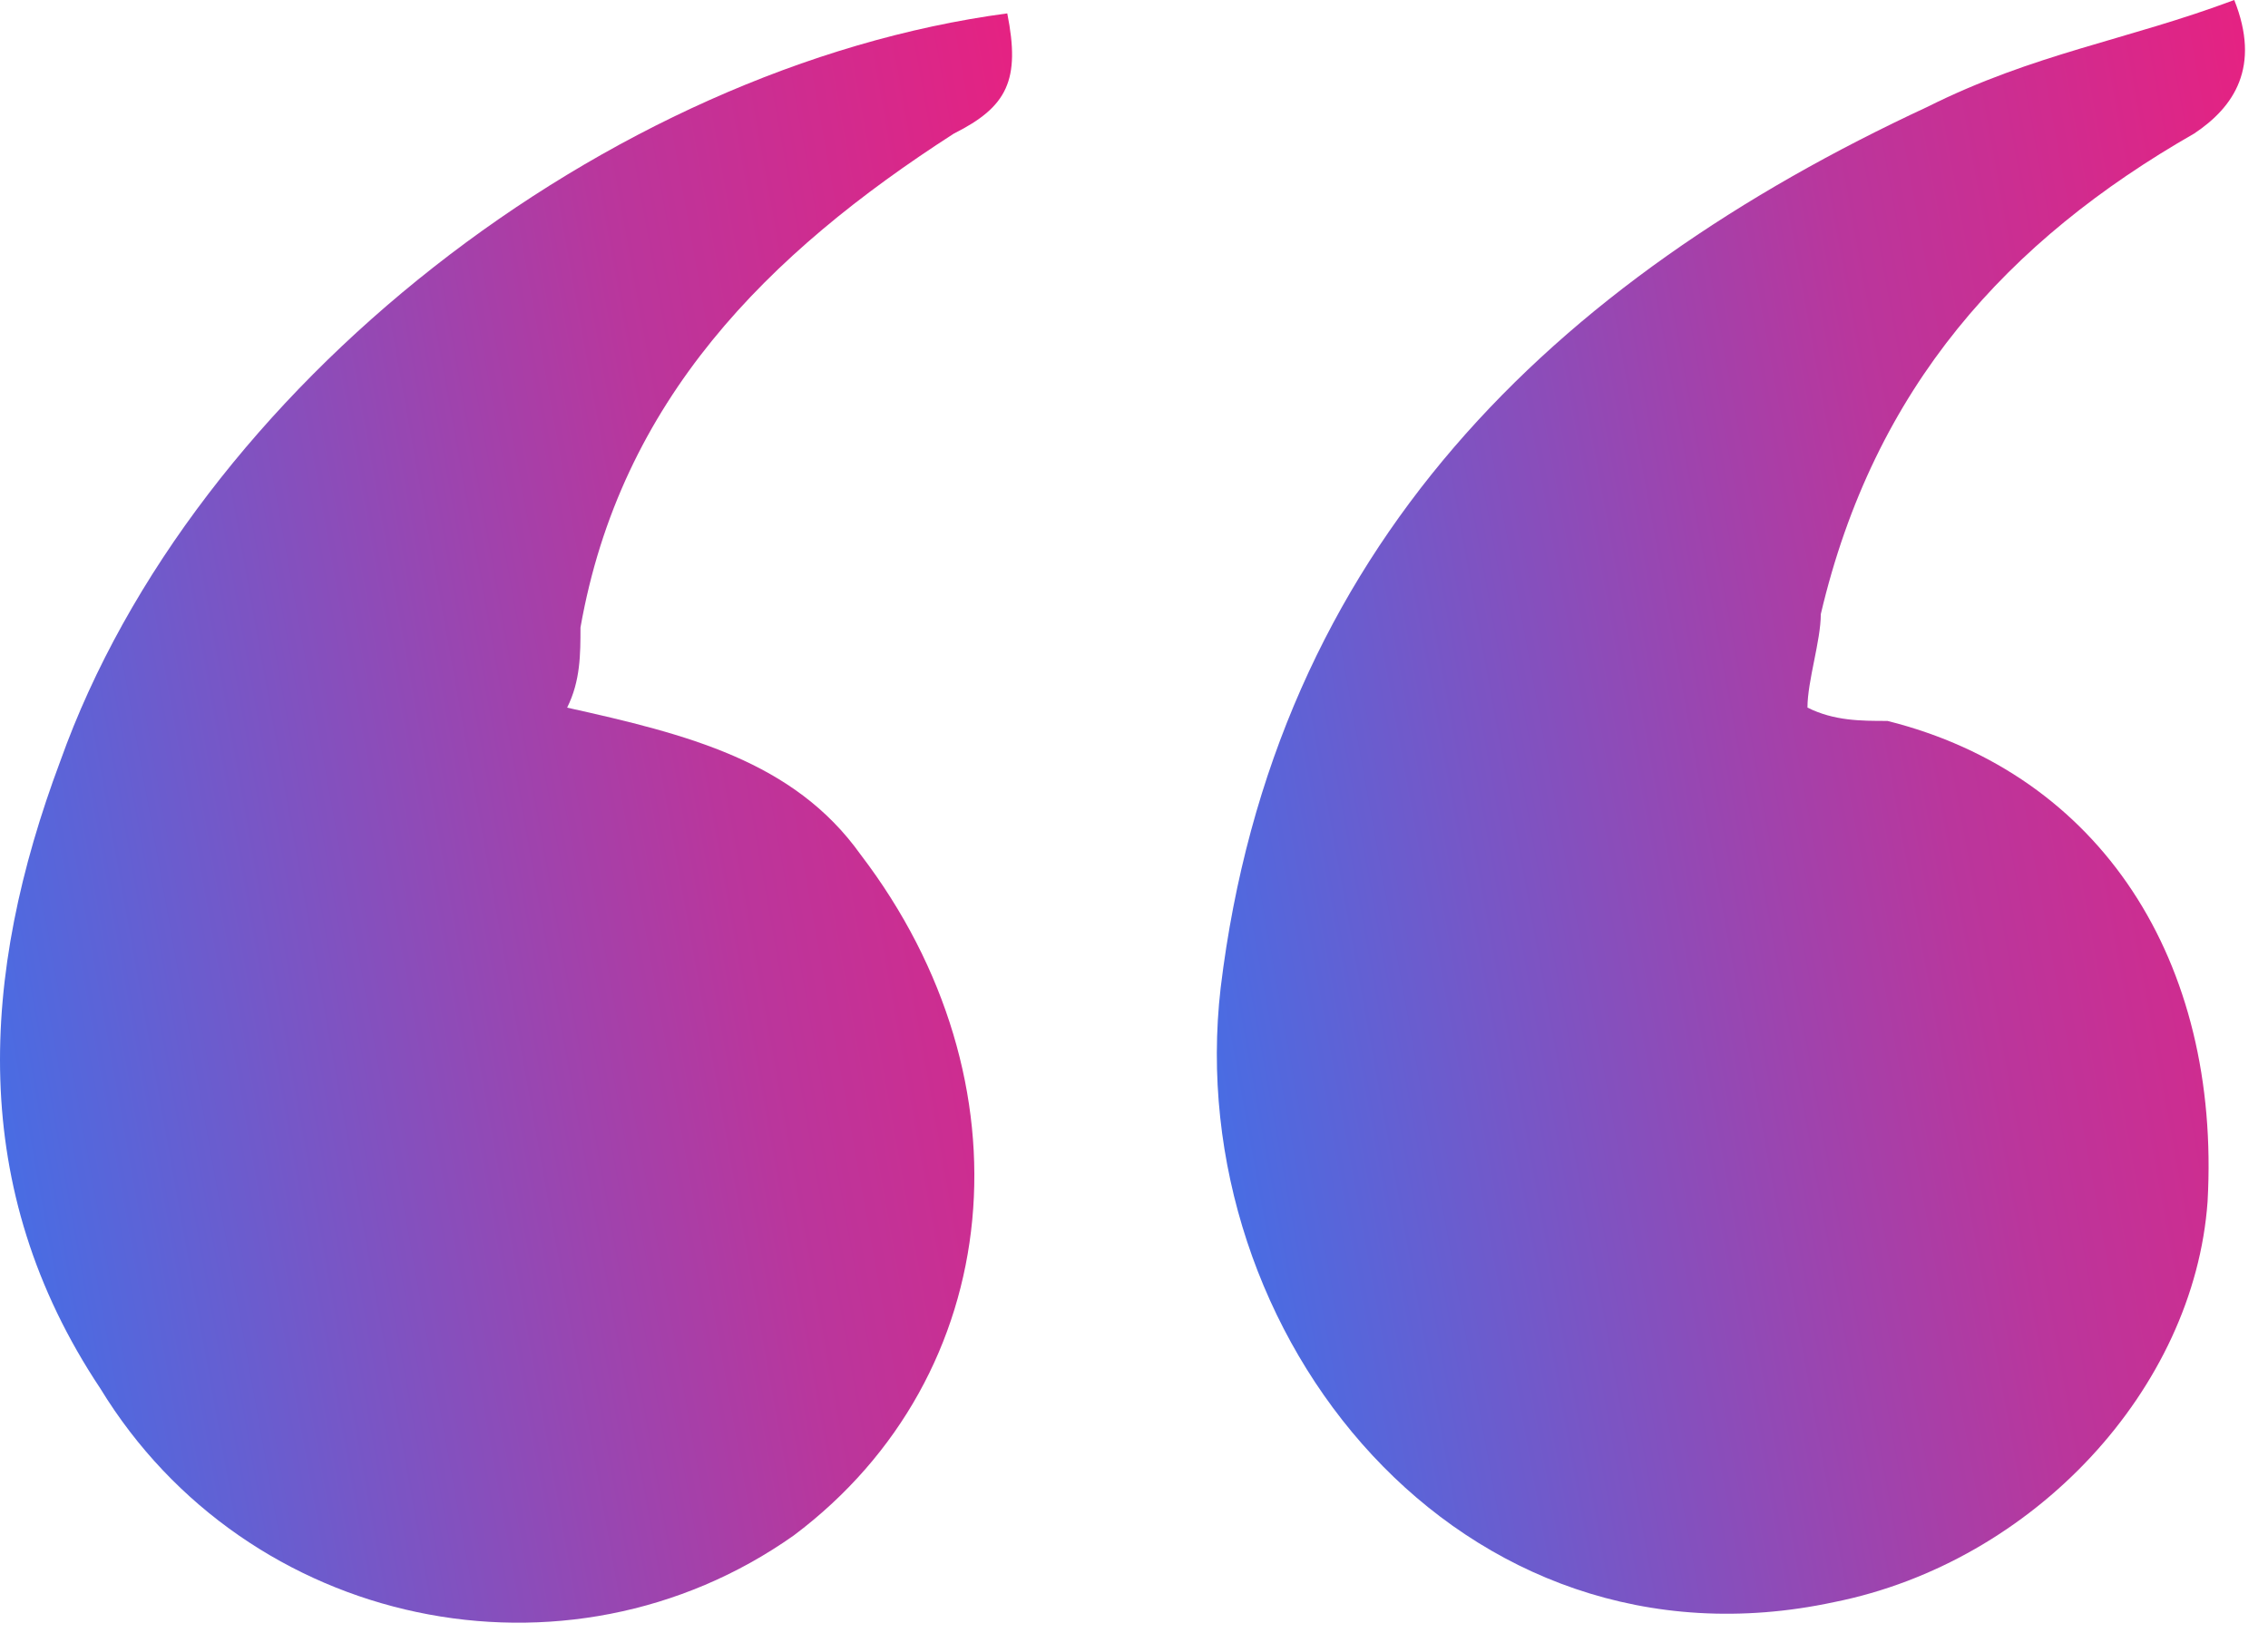 <svg width="50" height="36" viewBox="0 0 50 36" fill="none" xmlns="http://www.w3.org/2000/svg">
<path d="M49.256 0C49.844 1.472 49.256 2.355 48.374 2.943C44.258 5.298 41.317 8.535 40.141 13.539C40.141 14.127 39.847 15.011 39.847 15.599C40.435 15.893 41.023 15.893 41.611 15.893C46.316 17.071 48.962 21.191 48.668 26.489C48.374 30.61 44.846 34.436 40.435 35.319C32.203 37.085 26.028 29.432 26.91 21.78C28.086 12.067 34.261 6.181 42.493 2.355C44.846 1.177 46.904 0.883 49.256 0Z" fill="url(#paint0_linear_69_1072)"/>
<path d="M22.206 0.295C22.5 1.767 22.206 2.355 21.03 2.944C16.913 5.593 13.679 8.83 12.797 13.834C12.797 14.422 12.797 15.011 12.503 15.6C15.149 16.188 17.501 16.777 18.971 18.837C22.794 23.841 22.206 30.316 17.501 33.848C12.503 37.38 5.446 35.908 2.212 30.61C-0.728 26.195 -0.434 21.486 1.33 16.777C4.27 8.536 13.385 1.472 22.206 0.295Z" fill="url(#paint1_linear_69_1072)"/>
<defs>
<linearGradient id="paint0_linear_69_1072" x1="49.721" y1="-0.64" x2="20.912" y2="4.595" gradientUnits="userSpaceOnUse">
<stop stop-color="#E72181"/>
<stop offset="0.34" stop-color="#BA369C"/>
<stop offset="0.702" stop-color="#7657C7"/>
<stop offset="1" stop-color="#3974ED"/>
</linearGradient>
<linearGradient id="paint1_linear_69_1072" x1="22.536" y1="-0.344" x2="-5.845" y2="4.747" gradientUnits="userSpaceOnUse">
<stop stop-color="#E72181"/>
<stop offset="0.34" stop-color="#BA369C"/>
<stop offset="0.702" stop-color="#7657C7"/>
<stop offset="1" stop-color="#3974ED"/>
</linearGradient>
</defs>
</svg>
